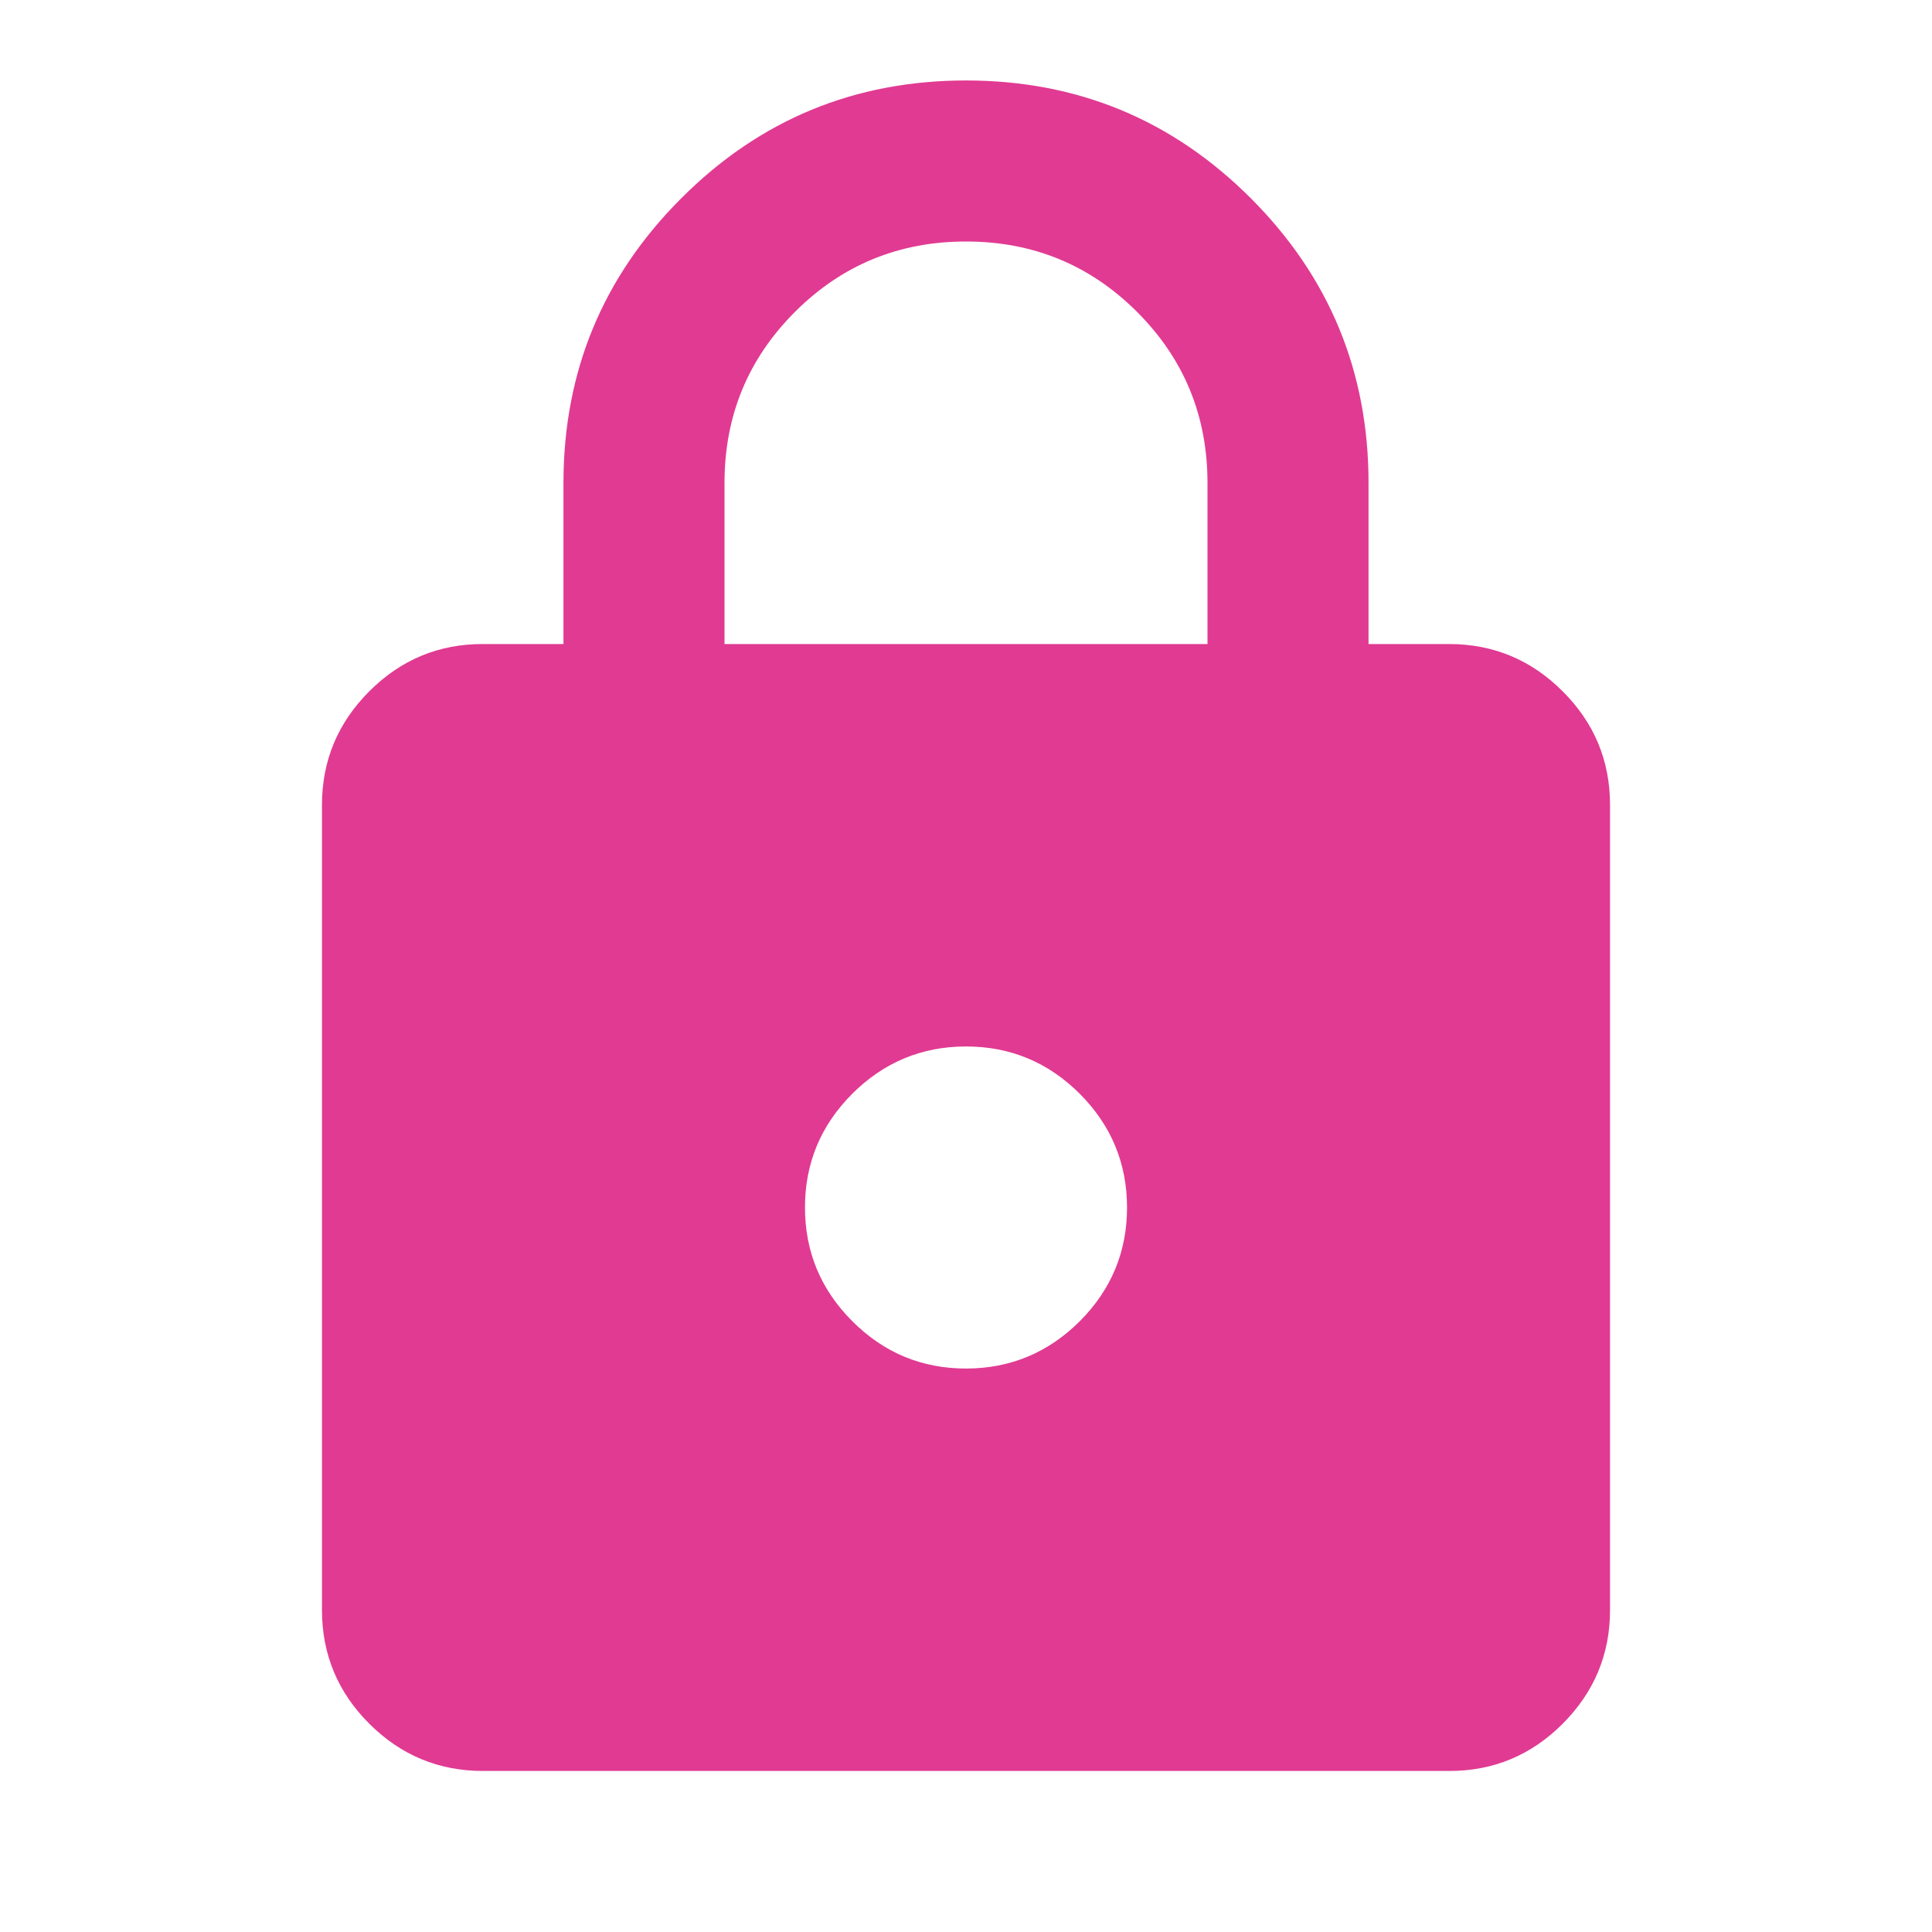 <svg width="20" height="20" viewBox="0 0 20 20" fill="none" xmlns="http://www.w3.org/2000/svg">
<path d="M5 18.333C4.542 18.333 4.149 18.17 3.822 17.843C3.496 17.517 3.333 17.124 3.333 16.667V8.333C3.333 7.875 3.497 7.482 3.823 7.156C4.15 6.829 4.542 6.666 5 6.667H5.833V5C5.833 3.847 6.24 2.864 7.053 2.052C7.865 1.239 8.848 0.833 10 0.833C11.153 0.833 12.136 1.24 12.948 2.052C13.761 2.865 14.167 3.848 14.167 5V6.667H15C15.458 6.667 15.851 6.83 16.177 7.157C16.504 7.483 16.667 7.875 16.667 8.333V16.667C16.667 17.125 16.503 17.517 16.177 17.844C15.85 18.171 15.458 18.334 15 18.333H5ZM10 14.167C10.458 14.167 10.851 14.003 11.178 13.677C11.504 13.35 11.667 12.958 11.667 12.5C11.667 12.042 11.503 11.649 11.177 11.322C10.85 10.996 10.458 10.833 10 10.833C9.542 10.833 9.149 10.997 8.822 11.323C8.496 11.65 8.333 12.042 8.333 12.5C8.333 12.958 8.497 13.351 8.823 13.677C9.15 14.004 9.542 14.167 10 14.167ZM7.5 6.667H12.5V5C12.5 4.305 12.257 3.715 11.771 3.229C11.285 2.743 10.694 2.5 10 2.5C9.306 2.5 8.715 2.743 8.229 3.229C7.743 3.715 7.5 4.305 7.5 5V6.667Z" fill="#E13A92"/>
</svg>

